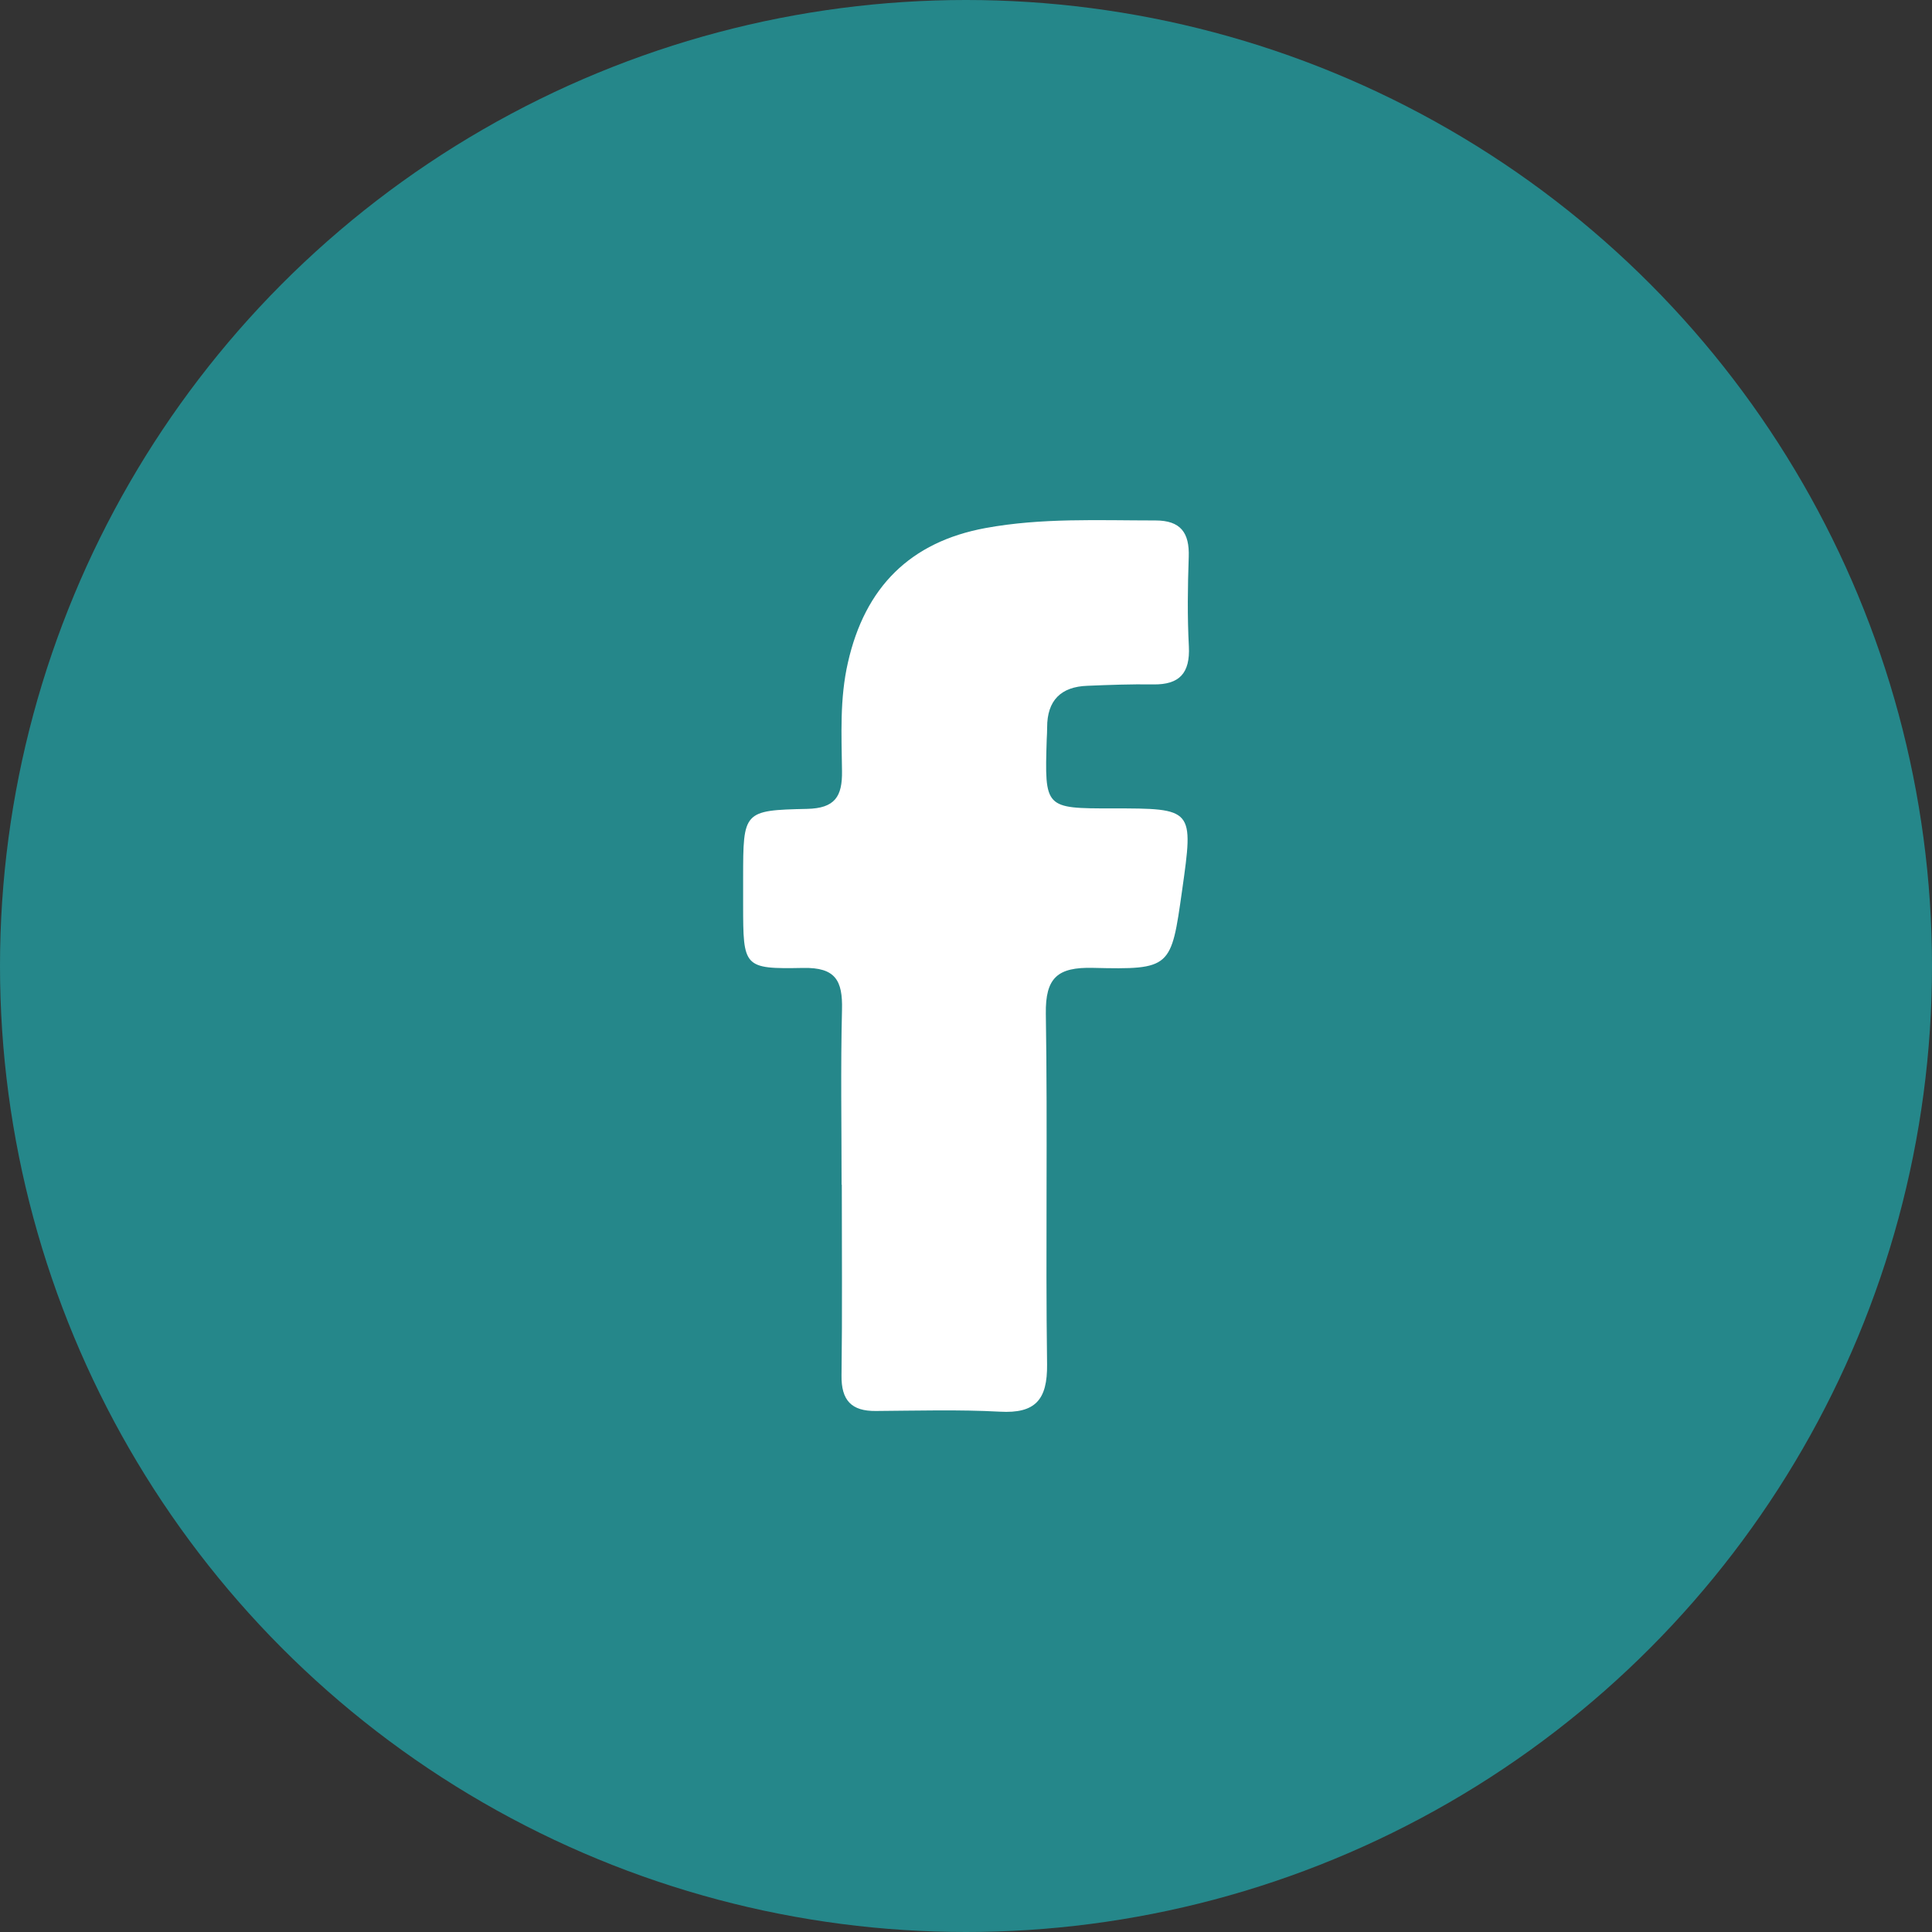 <?xml version="1.0" encoding="utf-8"?><svg width="28" height="28" fill="none" xmlns="http://www.w3.org/2000/svg" viewBox="0 0 28 28"><rect x="0" y="0" width="28" height="28" fill="#333333" stroke="none"/><circle cx="14" cy="14" r="14" fill="#25878A"/><path d="M12.197 17.171c0-.847-.015-1.694.006-2.54.01-.419-.093-.612-.562-.603-.868.017-.87-.009-.871-.913v-.395c.001-.96.001-.977.927-.997.403-.009.512-.178.506-.55-.007-.525-.034-1.05.086-1.572.247-1.092.903-1.747 1.993-1.948.816-.15 1.641-.11 2.465-.11.364 0 .493.178.481.528-.015.432-.021.866.002 1.298.019.386-.136.556-.517.55-.318-.005-.635.007-.953.02-.384.013-.585.212-.584.604 0 .056-.003.113-.006.169-.031 1.004-.031 1.004.948 1.004 1.182 0 1.182 0 1.014 1.188-.159 1.126-.159 1.15-1.293 1.123-.51-.012-.69.14-.682.666.027 1.693-.005 3.387.018 5.08.006.514-.17.715-.684.686-.597-.032-1.199-.014-1.797-.01-.354.004-.503-.154-.498-.515.012-.92.004-1.843.004-2.766-.001.003-.003.003-.003.003z" fill="#fff"/></svg>